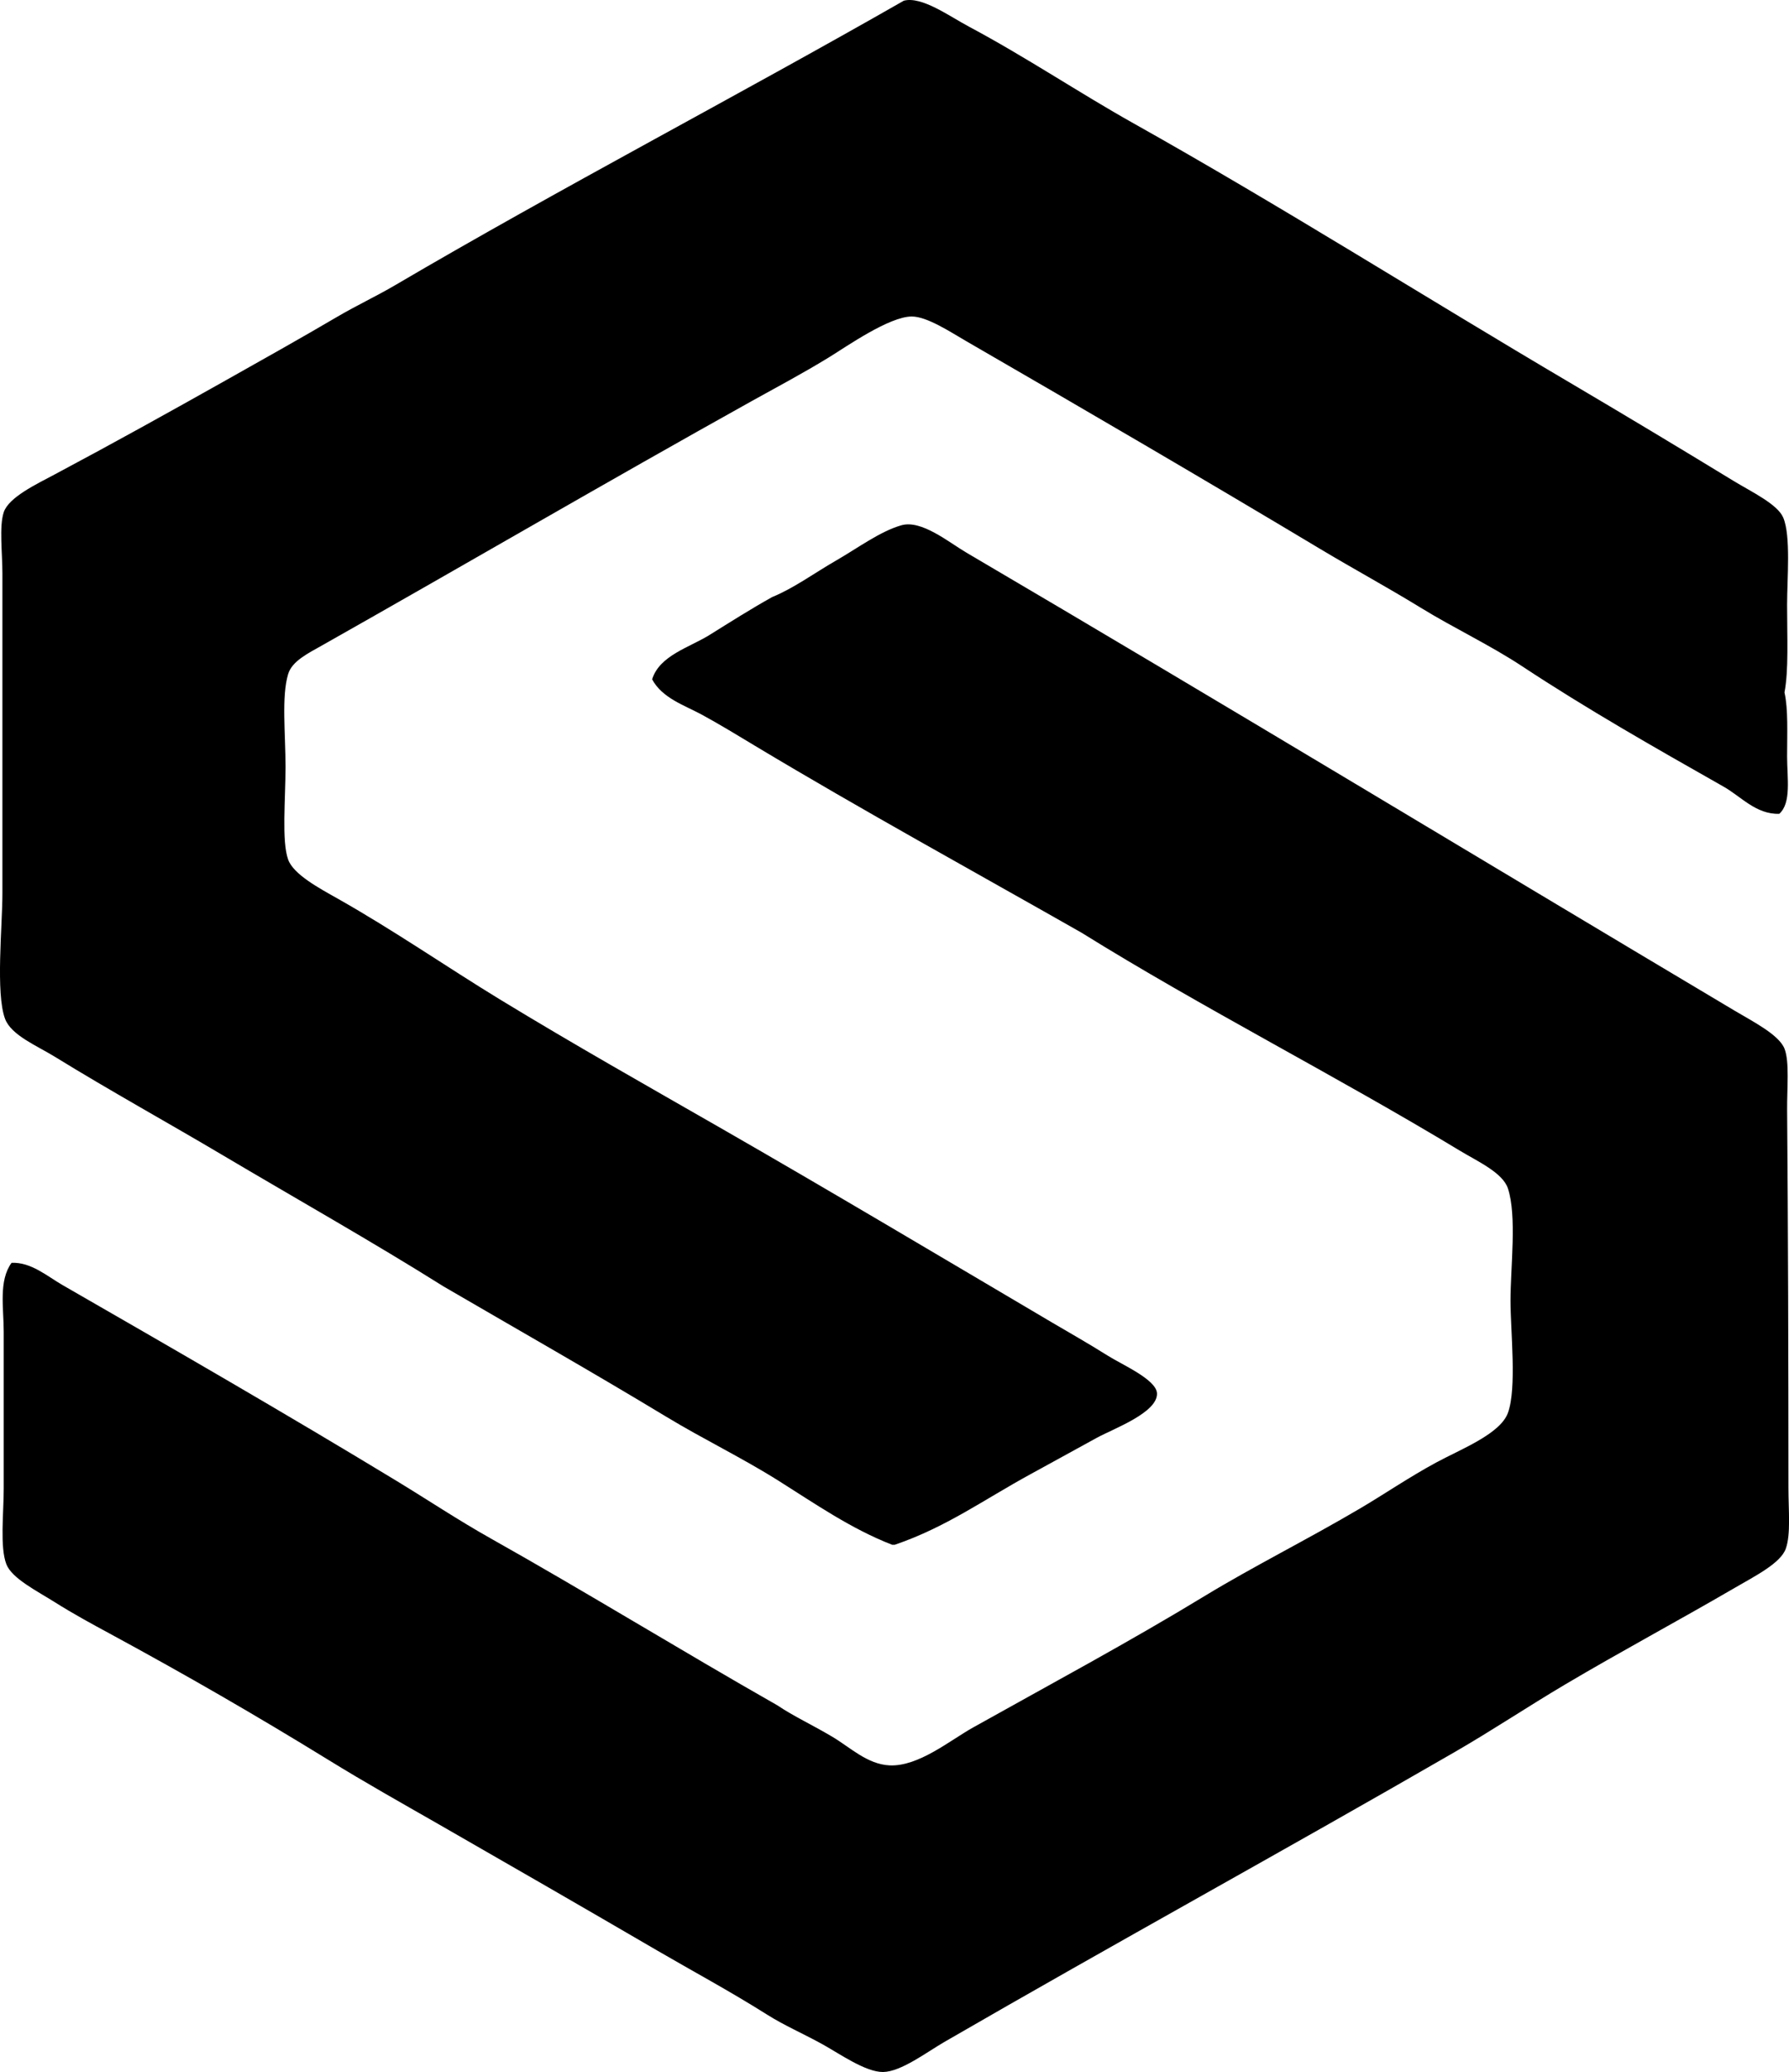 <?xml version="1.0" encoding="iso-8859-1"?>
<!-- Generator: Adobe Illustrator 19.2.0, SVG Export Plug-In . SVG Version: 6.00 Build 0)  -->
<svg version="1.1" xmlns="http://www.w3.org/2000/svg" xmlns:xlink="http://www.w3.org/1999/xlink" x="0px" y="0px"
	 viewBox="0 0 67.694 78.366" style="enable-background:new 0 0 67.694 78.366;" xml:space="preserve">
<g id="Siderurgica_x5F_del_x5F_Pacifico-Sidelpa">
	<path style="fill-rule:evenodd;clip-rule:evenodd;" d="M33.856,58.423c-0.032,0-0.065,0-0.098,0c-1.548-0.6-2.915-1.55-4.295-2.419
		c-1.386-0.872-2.854-1.577-4.245-2.419c-2.783-1.683-5.611-3.288-8.441-4.936c-2.663-1.673-5.531-3.289-8.393-4.985
		c-1.922-1.141-4.227-2.415-6.318-3.703c-0.678-0.417-1.643-0.808-1.875-1.431c-0.361-0.966-0.1-3.508-0.1-4.739
		c0.001-4.109,0-7.824,0-12.094c0-0.792-0.126-1.78,0.049-2.32c0.185-0.567,1.229-1.061,1.926-1.432
		c2.215-1.179,4.353-2.366,6.467-3.555c1.419-0.798,2.851-1.6,4.245-2.419c0.712-0.417,1.468-0.771,2.173-1.185
		c6.222-3.654,12.937-7.152,19.251-10.761c0.682-0.172,1.706,0.58,2.469,0.986c2.155,1.15,4.193,2.518,6.22,3.653
		c5.608,3.146,10.956,6.533,16.537,9.823c1.971,1.162,4.065,2.418,6.171,3.703c0.663,0.404,1.659,0.876,1.875,1.382
		c0.296,0.69,0.148,2.308,0.148,3.308c0,1.238,0.062,2.466-0.099,3.308c0.145,0.64,0.099,1.55,0.099,2.419
		c0,0.812,0.17,1.757-0.296,2.171c-0.887,0.029-1.465-0.673-2.123-1.036c-2.614-1.482-5.154-2.925-7.602-4.541
		c-1.221-0.806-2.581-1.442-3.851-2.222c-1.248-0.766-2.534-1.462-3.802-2.222c-4.368-2.617-8.837-5.225-13.377-7.849
		c-0.613-0.354-1.489-0.938-2.073-0.938c-0.848,0.001-2.471,1.138-3.11,1.531c-1.005,0.618-1.994,1.139-2.962,1.678
		c-5.538,3.084-10.682,6.091-16.241,9.231c-0.523,0.296-1.137,0.592-1.283,1.086c-0.255,0.858-0.098,2.237-0.098,3.505
		c0,1.246-0.151,2.801,0.098,3.505c0.201,0.565,1.176,1.085,1.876,1.48c2.129,1.202,4.15,2.6,6.121,3.802
		c2.799,1.706,5.612,3.292,8.392,4.887c4.07,2.335,8.343,4.88,12.539,7.355c0.596,0.352,1.339,0.77,2.073,1.233
		c0.559,0.353,1.852,0.91,1.876,1.432c0.034,0.729-1.657,1.344-2.271,1.679c-0.927,0.506-1.725,0.95-2.519,1.382
		C37.223,56.719,35.803,57.759,33.856,58.423z"/>
	<path style="fill-rule:evenodd;clip-rule:evenodd;" d="M0.437,47.76c0.739-0.033,1.344,0.504,1.926,0.839
		C6.53,50.995,10.85,53.486,15,56.004c1.186,0.72,2.342,1.491,3.555,2.172c3.609,2.027,7.203,4.24,10.859,6.319
		c0.618,0.415,1.324,0.741,2.073,1.185c0.672,0.396,1.327,1.046,2.172,1.086c1.097,0.051,2.278-0.939,3.16-1.432
		c2.991-1.673,5.869-3.213,8.786-4.986c1.82-1.106,3.874-2.128,5.875-3.308c0.88-0.519,1.847-1.178,2.862-1.727
		c0.93-0.504,2.423-1.077,2.716-1.877c0.342-0.935,0.098-3.084,0.098-4.245c0-1.266,0.246-3.205-0.098-4.245
		c-0.2-0.602-1.168-1.032-1.827-1.432c-4.642-2.809-9.759-5.41-14.315-8.244c-4.099-2.33-8.282-4.623-12.341-7.059
		c-0.659-0.395-1.345-0.817-2.024-1.185c-0.654-0.354-1.492-0.62-1.875-1.333c0.28-0.906,1.41-1.204,2.172-1.679
		c0.789-0.491,1.586-0.997,2.369-1.432c0.828-0.34,1.599-0.91,2.419-1.382c0.818-0.471,1.664-1.102,2.468-1.333
		c0.765-0.219,1.79,0.639,2.469,1.037c9.744,5.723,19.273,11.493,29.075,17.327c0.691,0.411,1.668,0.905,1.876,1.431
		c0.194,0.491,0.092,1.504,0.099,2.32c0.037,4.55,0.049,9.395,0.05,14.267c0,0.89,0.094,1.77-0.1,2.32
		c-0.19,0.547-1.158,1.034-1.925,1.48c-2.187,1.272-4.344,2.426-6.417,3.653c-1.416,0.838-2.776,1.747-4.196,2.566
		c-6.438,3.718-12.816,7.208-19.302,10.959c-0.668,0.387-1.64,1.128-2.319,1.136c-0.659,0.007-1.646-0.69-2.271-1.037
		c-0.734-0.408-1.457-0.716-2.122-1.136c-1.4-0.883-2.823-1.647-4.147-2.418c-2.836-1.652-5.478-3.175-8.293-4.789
		c-1.371-0.785-2.762-1.565-4.147-2.419c-2.734-1.682-5.357-3.196-8.294-4.788c-0.62-0.336-1.341-0.723-2.073-1.185
		c-0.675-0.426-1.619-0.896-1.826-1.432c-0.25-0.646-0.1-1.938-0.1-2.863c0-2.097,0-3.896,0-5.924
		C0.14,49.453-0.057,48.439,0.437,47.76z"/>
</g>
<g id="Layer_1">
</g>
</svg>

